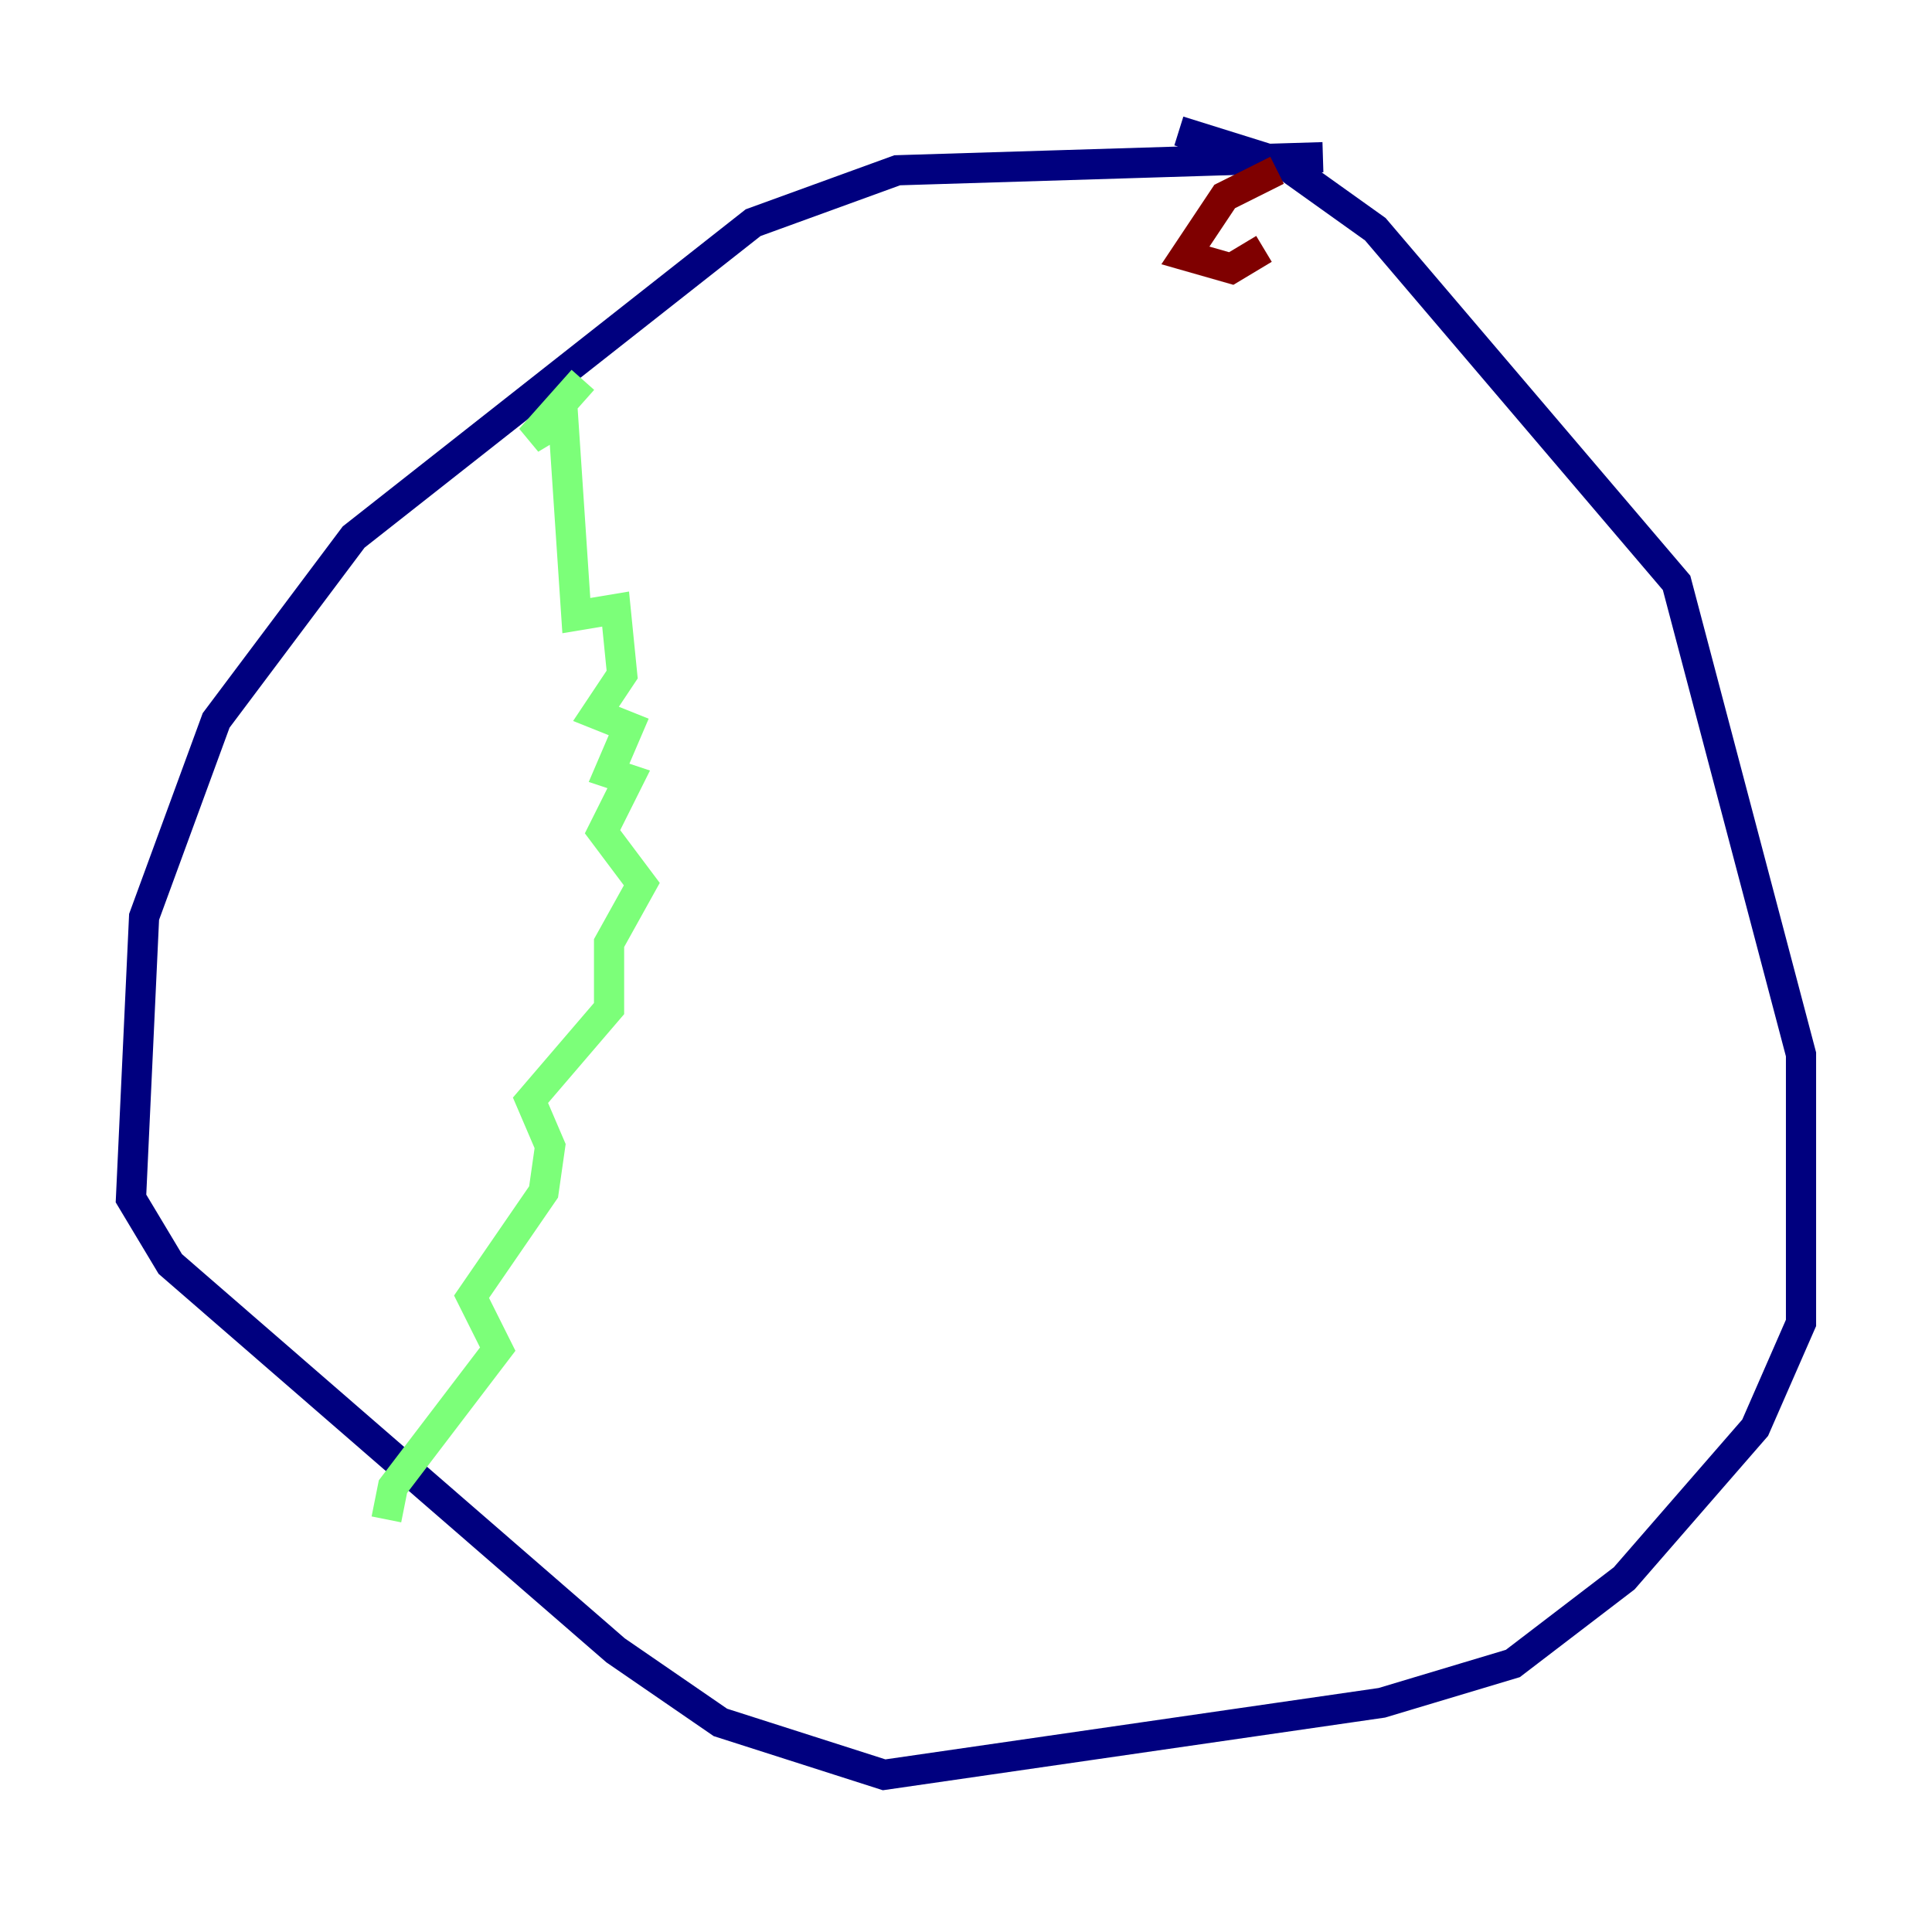 <?xml version="1.0" encoding="utf-8" ?>
<svg baseProfile="tiny" height="128" version="1.2" viewBox="0,0,128,128" width="128" xmlns="http://www.w3.org/2000/svg" xmlns:ev="http://www.w3.org/2001/xml-events" xmlns:xlink="http://www.w3.org/1999/xlink"><defs /><polyline fill="none" points="87.647,10.414 59.444,11.281 49.898,14.752 23.43,35.58 14.319,47.729 9.546,60.746 8.678,79.403 11.281,83.742 40.786,109.342 47.729,114.115 58.576,117.586 91.552,112.814 100.231,110.21 107.607,104.57 116.285,94.59 119.322,87.647 119.322,69.858 111.078,38.617 91.119,15.186 85.044,10.848 78.102,8.678" stroke="#00007f" stroke-width="2" /><polyline fill="none" points="38.617,25.166 35.146,29.071 37.315,27.77 38.183,40.786 40.786,40.352 41.22,44.691 39.485,47.295 41.654,48.163 40.352,51.2 41.654,51.634 39.919,55.105 42.522,58.576 40.352,62.481 40.352,66.82 35.146,72.895 36.447,75.932 36.014,78.969 31.241,85.912 32.976,89.383 26.034,98.495 25.6,100.664" stroke="#7cff79" stroke-width="2" /><polyline fill="none" points="84.61,11.281 81.139,13.017 78.536,16.922 81.573,17.79 83.742,16.488" stroke="#7f0000" stroke-width="2" /></svg>